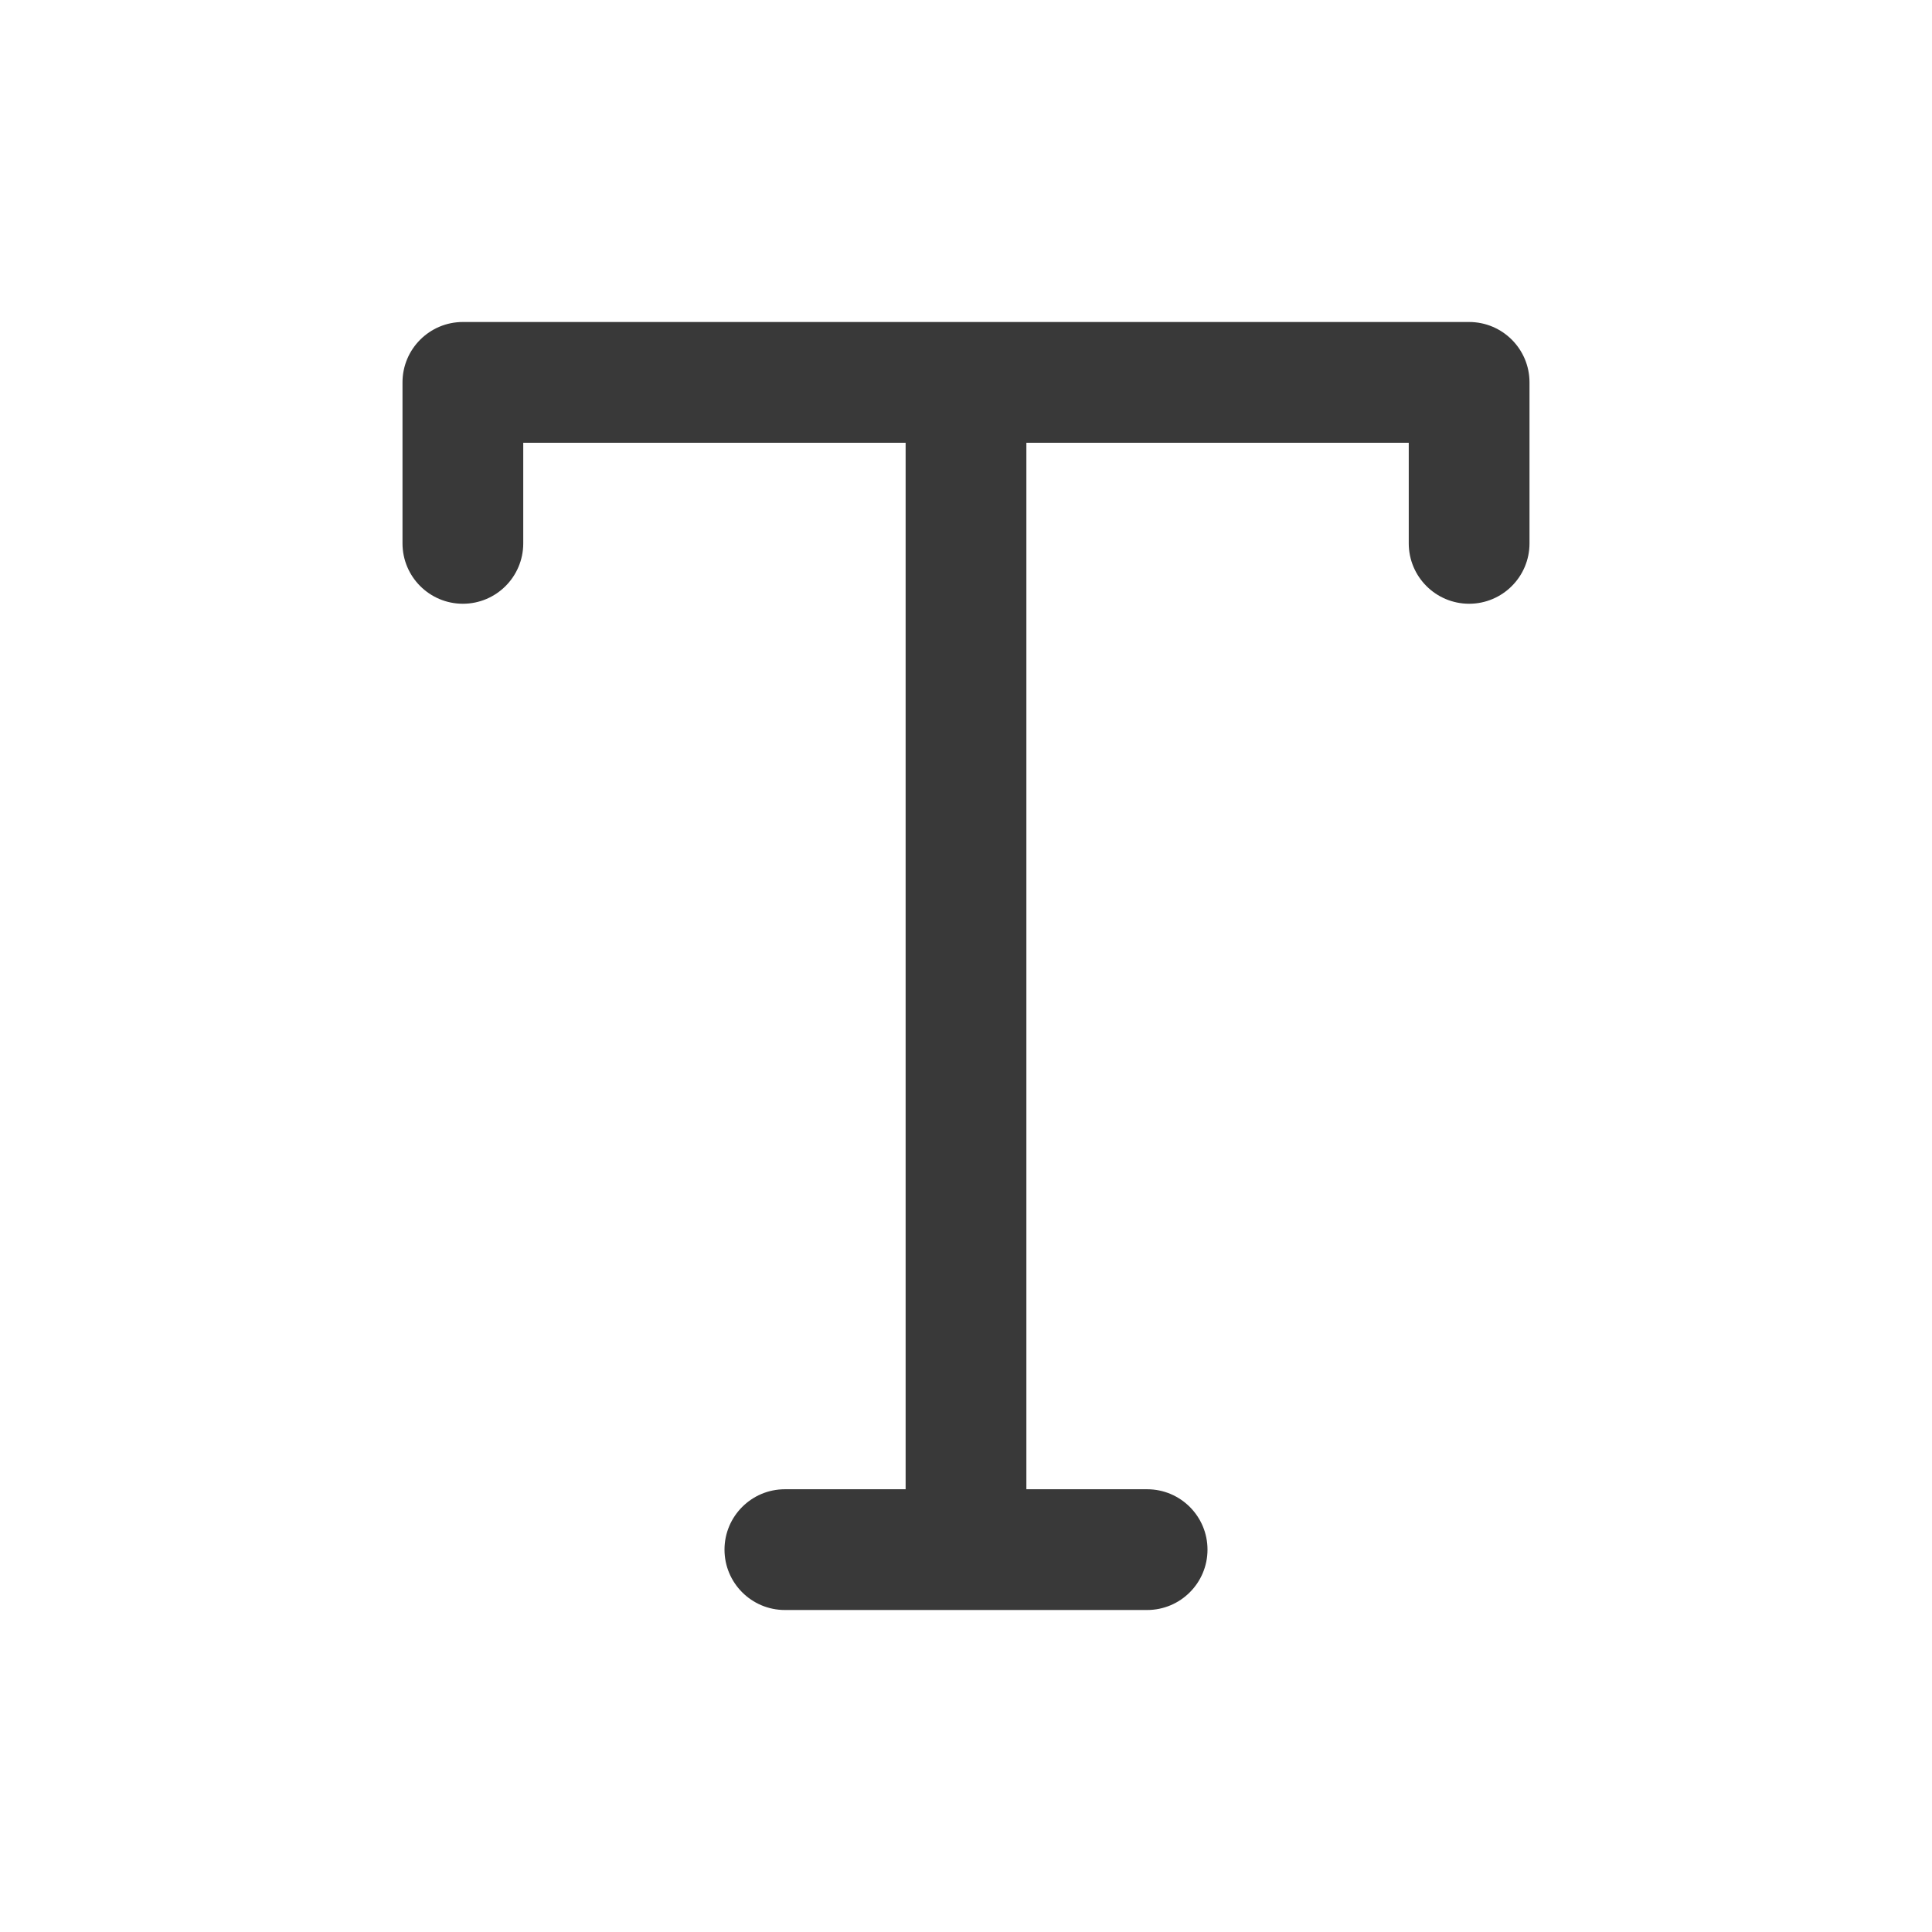 <svg xmlns="http://www.w3.org/2000/svg" width="48" height="48" viewBox="0 0 48 48" fill="#393939">
<path d="M10 9.5C10 8.672 10.672 8 11.5 8H36.5C37.328 8 38 8.672 38 9.5V13.5C38 14.328 37.328 15 36.5 15C35.672 15 35 14.328 35 13.5V11H25.5L25.5 37H28.5C29.328 37 30 37.672 30 38.5C30 39.328 29.328 40 28.5 40H19.5C18.672 40 18 39.328 18 38.5C18 37.672 18.672 37 19.5 37H22.5L22.5 11H13V13.5C13 14.328 12.328 15 11.5 15C10.672 15 10 14.328 10 13.5V9.5Z" fill="#393939"/>
</svg>